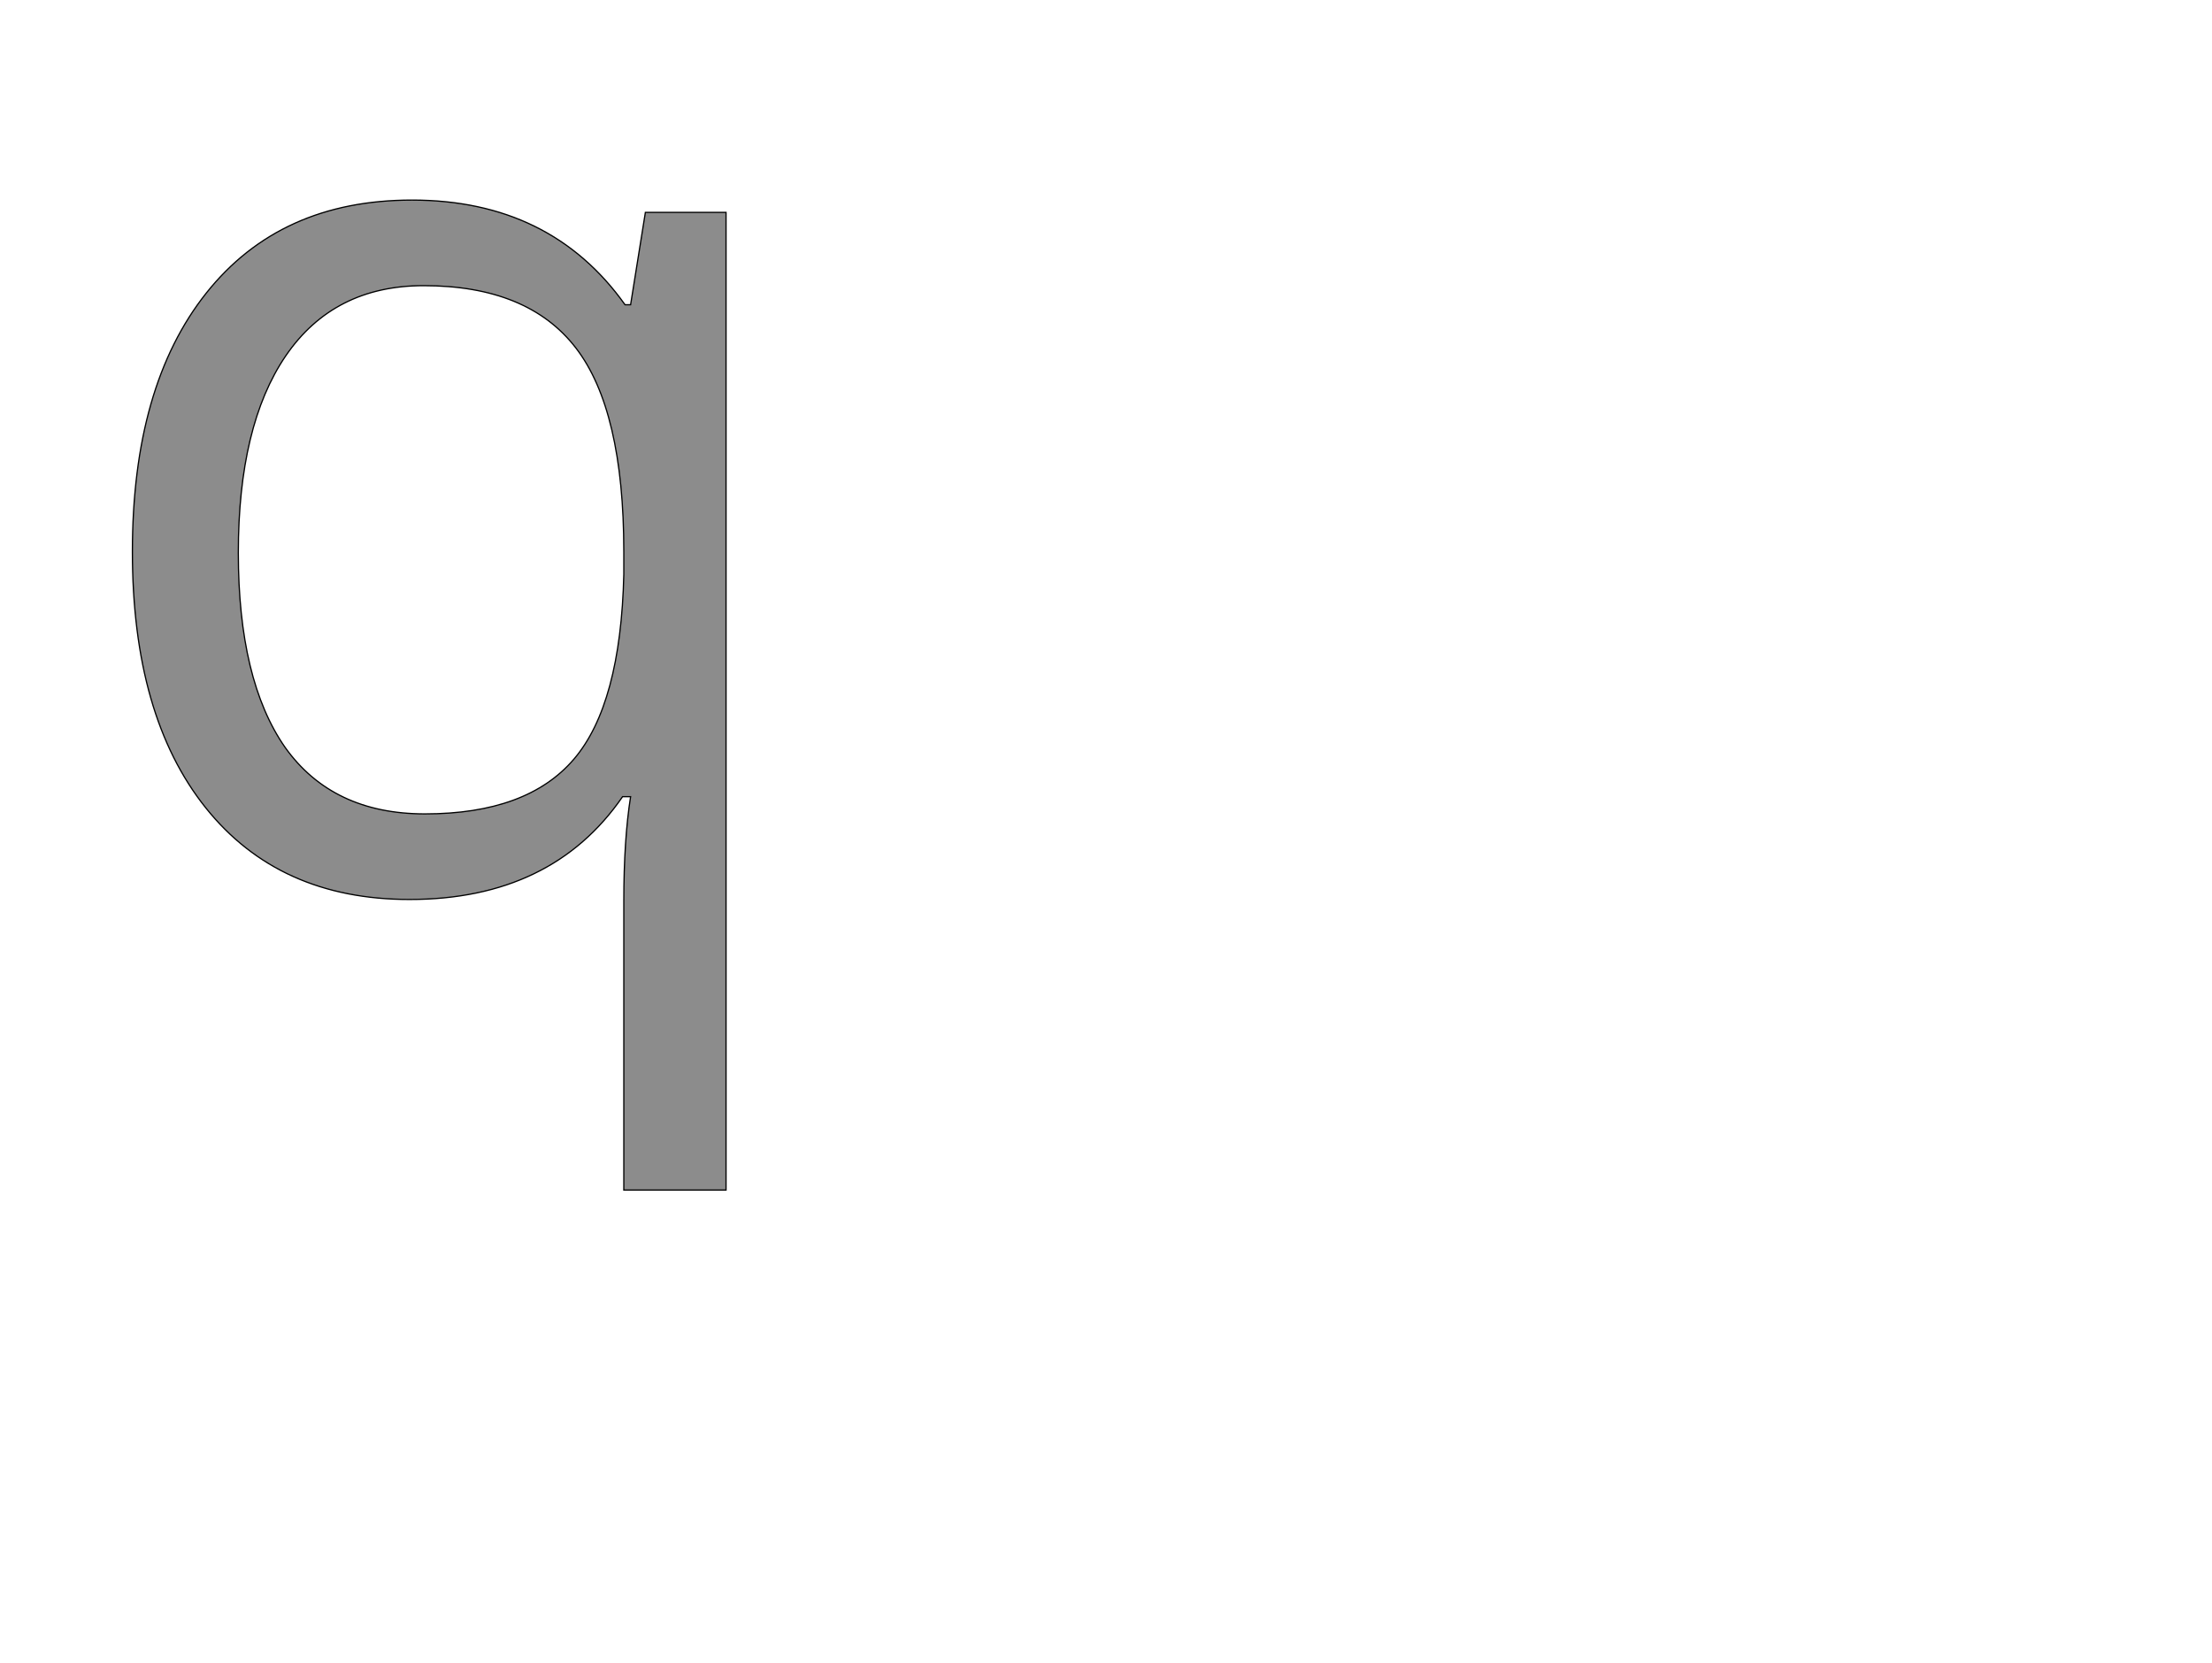 <!--
BEGIN METADATA

BBOX_X_MIN 115
BBOX_Y_MIN -492
BBOX_X_MAX 1079
BBOX_Y_MAX 1116
WIDTH 964
HEIGHT 1608
H_BEARING_X 115
H_BEARING_Y 1116
H_ADVANCE 1255
V_BEARING_X -512
V_BEARING_Y 225
V_ADVANCE 2059
ORIGIN_X 0
ORIGIN_Y 0

END METADATA
-->

<svg width='3592px' height='2701px' xmlns='http://www.w3.org/2000/svg' version='1.1'>

 <!-- make sure glyph is visible within svg window -->
 <g fill-rule='nonzero'  transform='translate(100 1441)'>

  <!-- draw actual outline using lines and Bezier curves-->
  <path fill='black' stroke='black' fill-opacity='0.45'  stroke-width='2'  d='
 M 590,-119
 Q 756,-119 832,-208
 Q 908,-297 913,-508
 L 913,-545
 Q 913,-775 835,-876
 Q 757,-977 588,-977
 Q 442,-977 364,-863
 Q 287,-750 287,-543
 Q 287,-336 363,-227
 Q 440,-119 590,-119
 Z

 M 565,20
 Q 353,20 234,-129
 Q 115,-278 115,-545
 Q 115,-814 235,-965
 Q 355,-1116 569,-1116
 Q 794,-1116 915,-946
 L 924,-946
 L 948,-1096
 L 1079,-1096
 L 1079,492
 L 913,492
 L 913,23
 Q 913,-77 924,-147
 L 911,-147
 Q 796,20 565,20
 Z

  '/>
 </g>
</svg>
